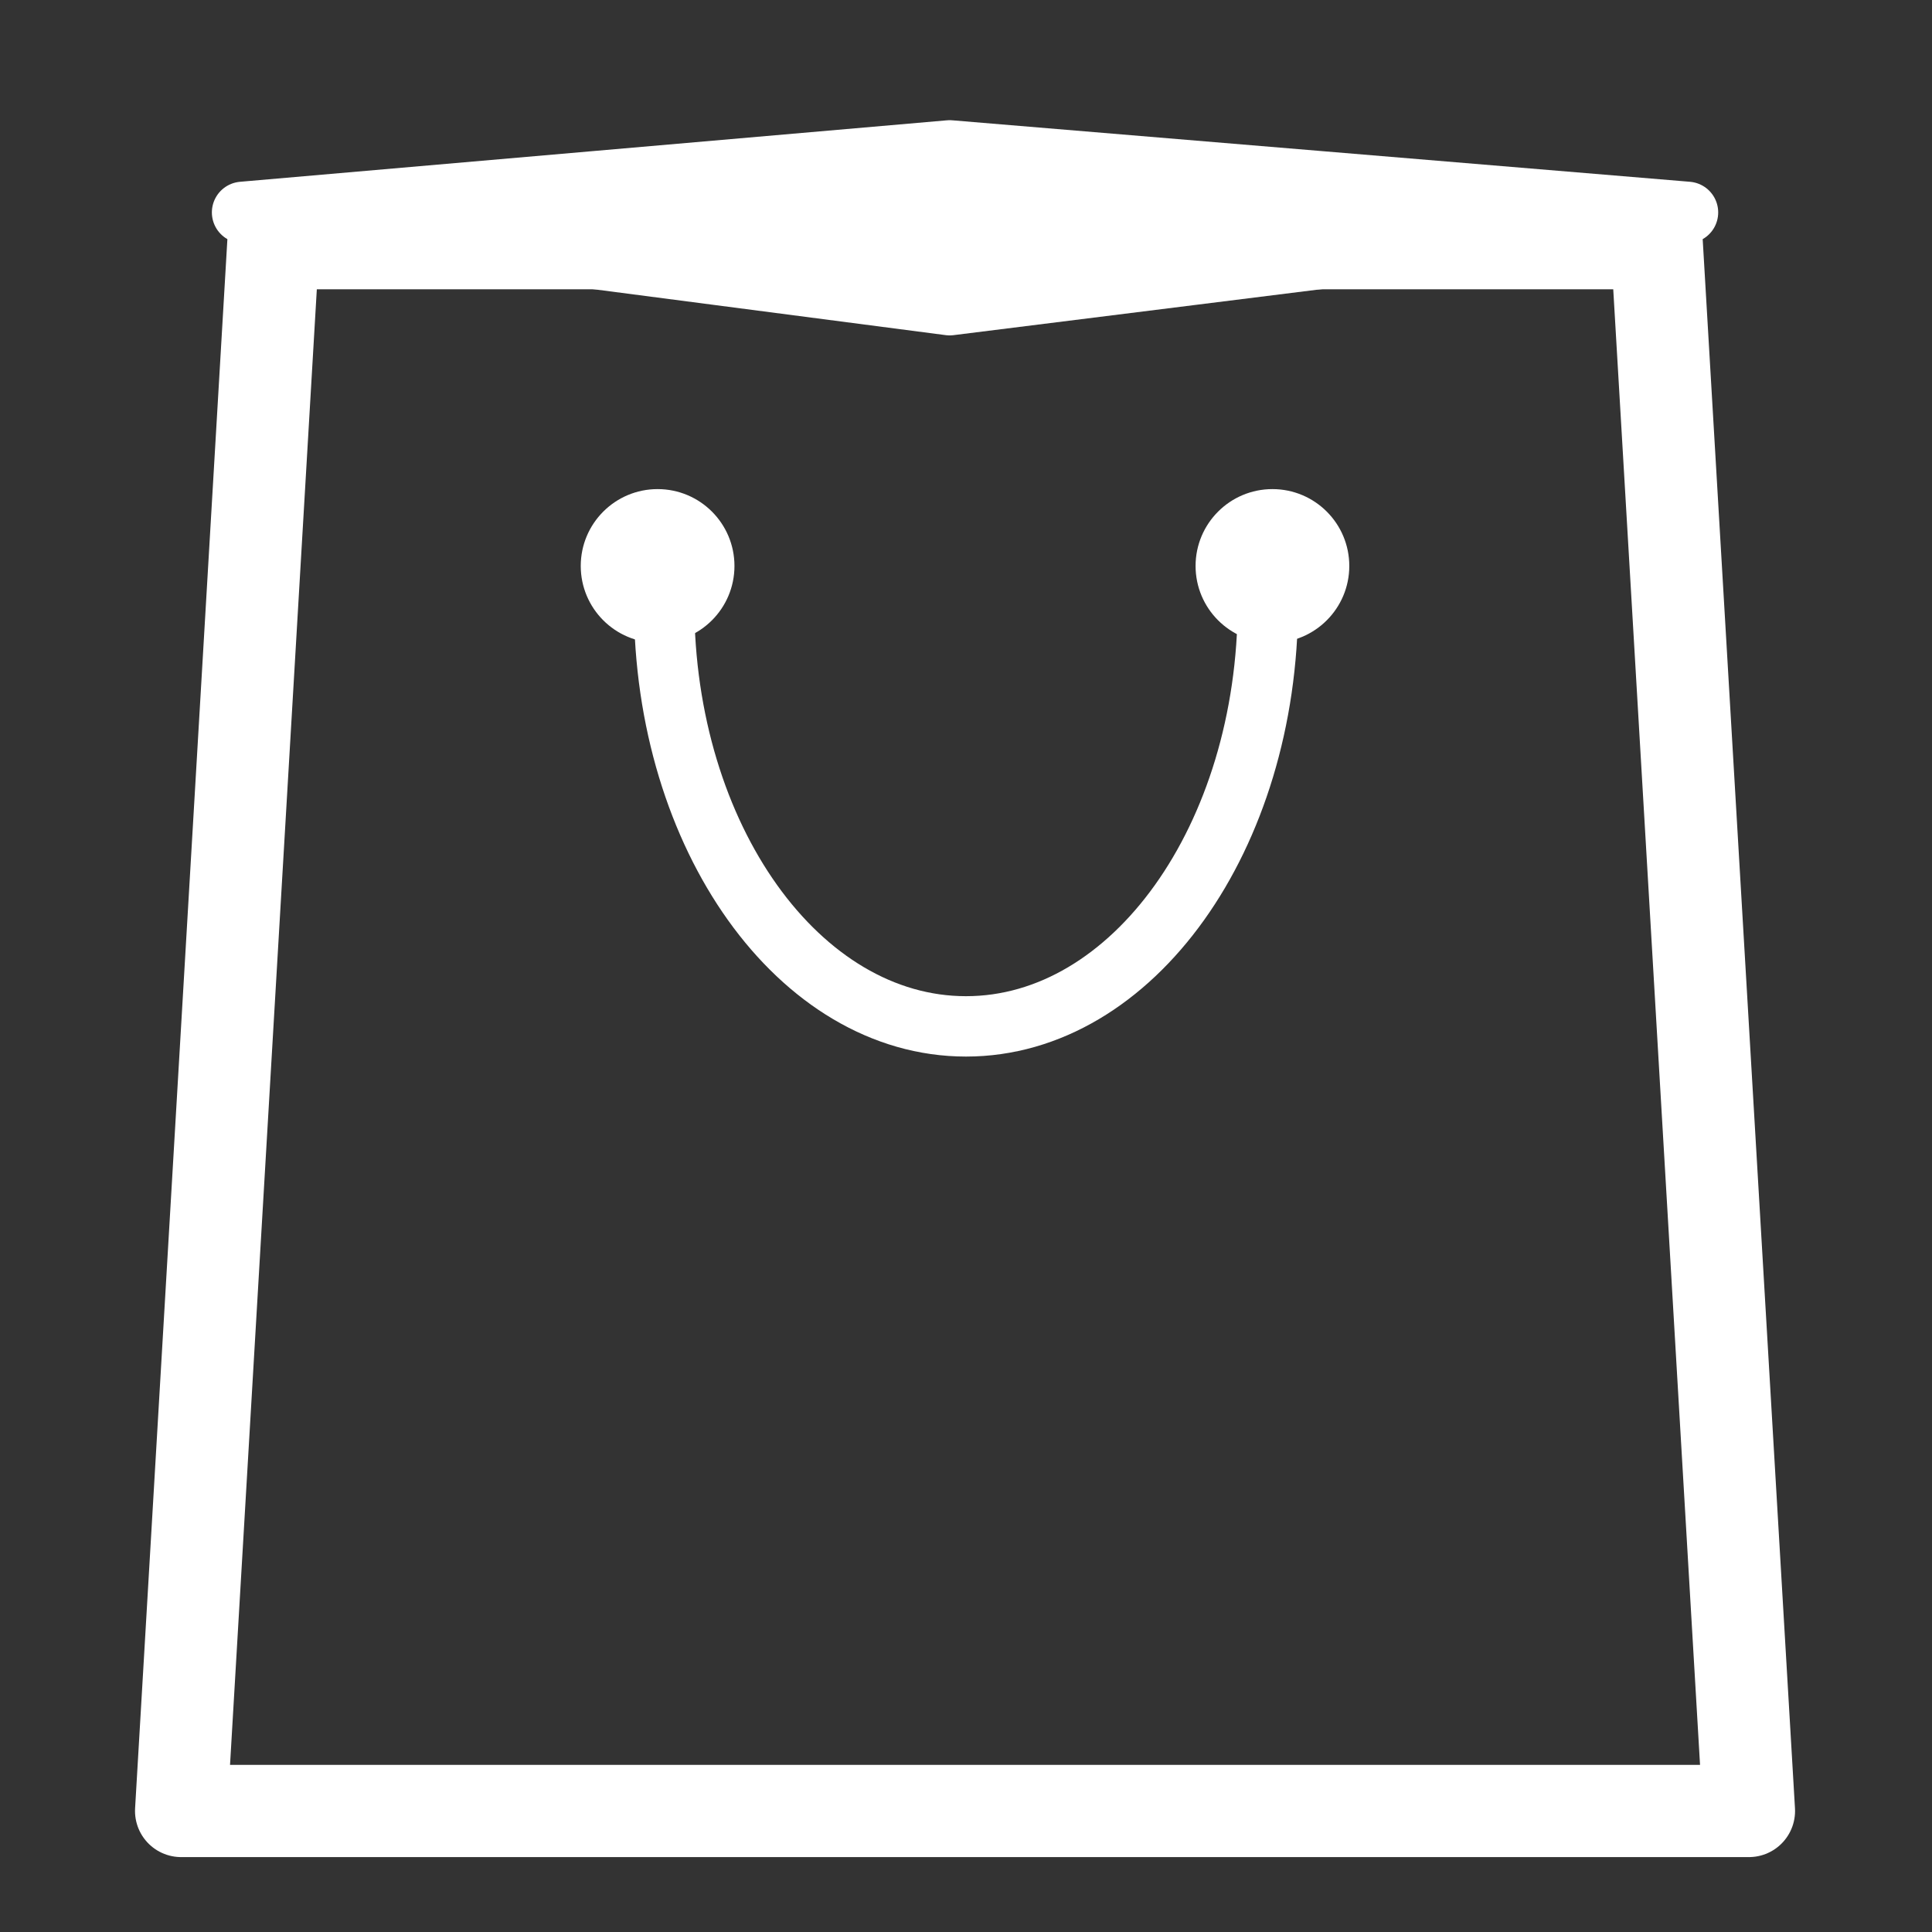 <svg height="64" viewBox="0 0 64 64" width="64" xmlns="http://www.w3.org/2000/svg"><rect x="0" y="0" width="64" height="64" fill="#333333" stroke="none"/><path d="m9.055 8.055h45.826l3.055 51.936h-51.936z" fill="none" stroke="#fff" stroke-linecap="round" stroke-linejoin="round" stroke-width="3.055"/><g fill="#fff" fill-rule="evenodd"><path d="m24.33 18.748c0-1.406-1.14-2.546-2.546-2.546-1.406 0-2.546 1.14-2.546 2.546 0 1.406 1.14 2.546 2.546 2.546 1.406 0 2.546-1.14 2.546-2.546z"/><path d="m44.697 18.748c0-1.406-1.14-2.546-2.546-2.546-1.406 0-2.546 1.14-2.546 2.546 0 1.406 1.14 2.546 2.546 2.546 1.406 0 2.546-1.14 2.546-2.546z"/><path d="m8.037 7.037 23.422 3.055 24.44-3.055-24.44-2.037z" stroke="#fff" stroke-linecap="round" stroke-linejoin="round" stroke-width="2.037"/></g><path d="m22 20c0 7.732 4.477 14 10 14 5.523 0 10-6.268 10-14" fill="none" stroke="#fff" stroke-linecap="round" stroke-linejoin="round" stroke-width="2"/></svg>